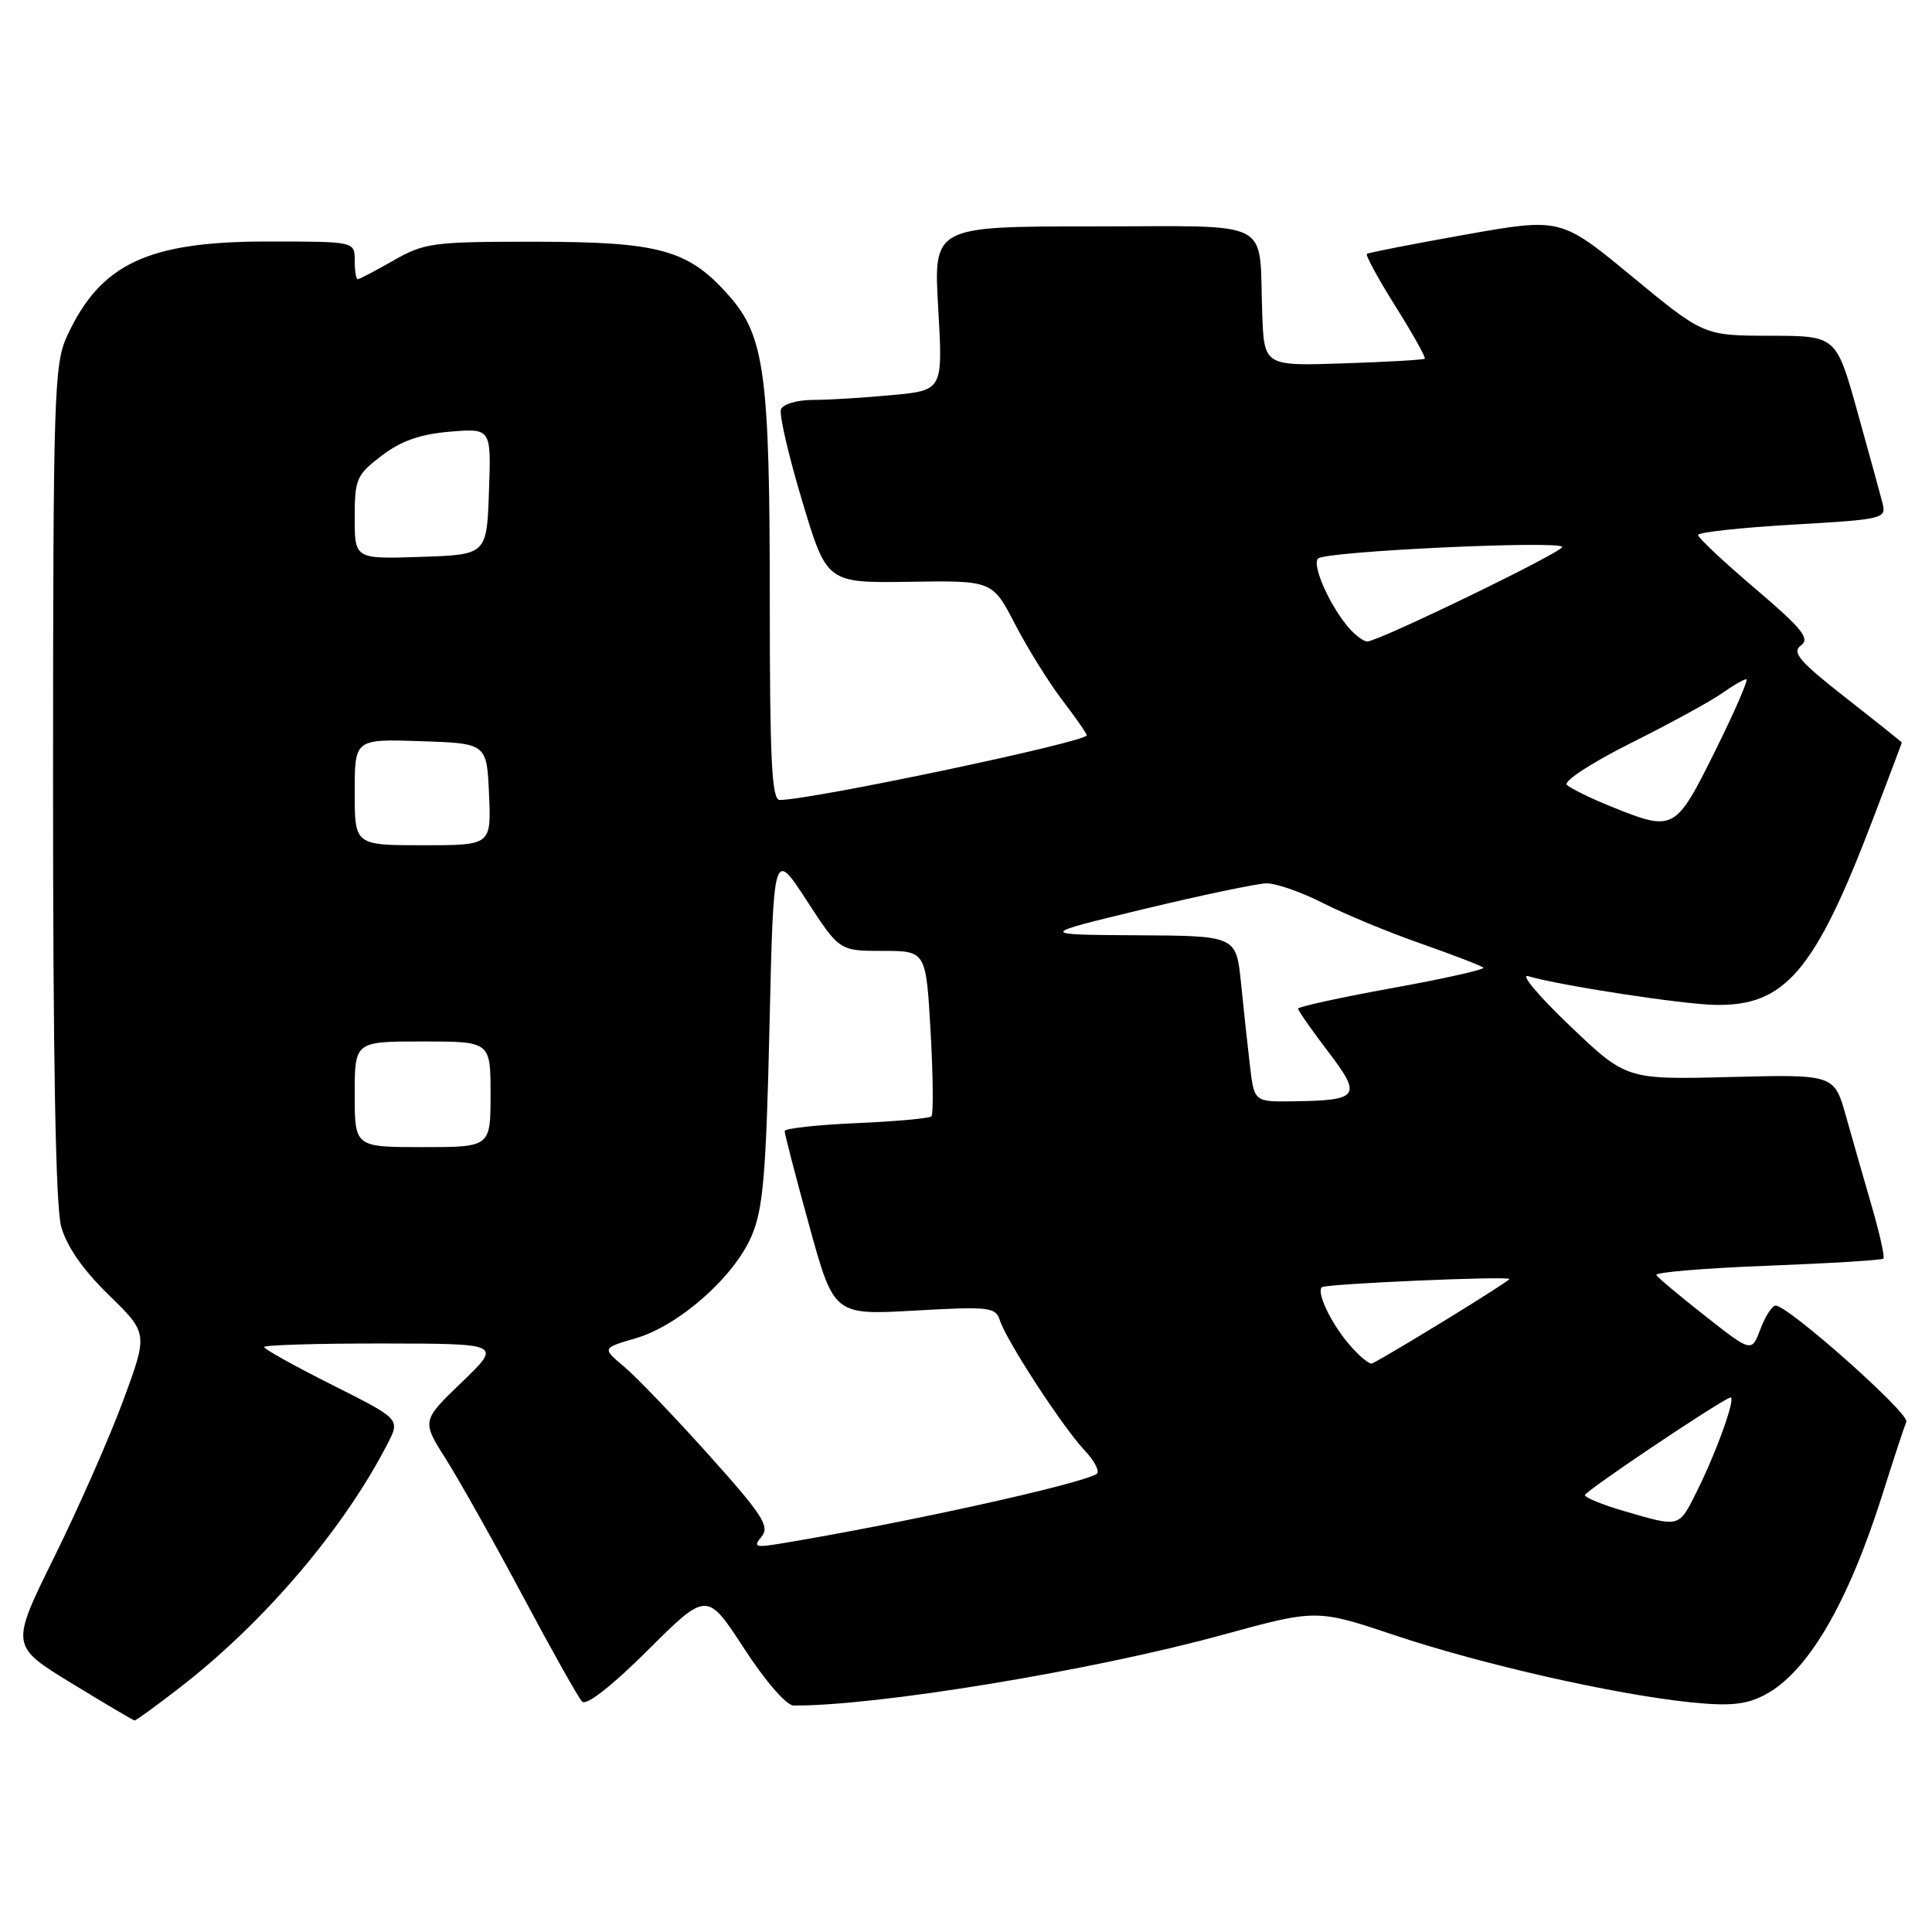 <?xml version="1.0" encoding="UTF-8" standalone="no"?>
<!DOCTYPE svg PUBLIC "-//W3C//DTD SVG 1.1//EN" "http://www.w3.org/Graphics/SVG/1.1/DTD/svg11.dtd" >
<svg xmlns="http://www.w3.org/2000/svg" xmlns:xlink="http://www.w3.org/1999/xlink" version="1.1" viewBox="0 0 256 256">
 <g >
 <path fill="currentColor"
d=" M 23.83 223.61 C 35.01 214.97 45.57 202.57 51.37 191.27 C 53.03 188.04 53.03 188.04 44.02 183.51 C 39.06 181.02 35.00 178.76 35.00 178.49 C 35.00 178.22 42.09 178.01 50.75 178.02 C 66.50 178.04 66.50 178.04 61.18 183.16 C 55.87 188.27 55.87 188.27 59.11 193.38 C 60.89 196.20 65.47 204.35 69.28 211.50 C 73.10 218.65 76.62 224.93 77.12 225.46 C 77.68 226.06 80.98 223.49 85.85 218.65 C 93.67 210.87 93.67 210.87 98.59 218.42 C 101.39 222.74 104.21 225.98 105.14 225.99 C 116.12 226.07 144.74 221.36 161.98 216.63 C 174.46 213.21 174.46 213.21 184.91 216.71 C 196.47 220.57 213.96 224.53 224.07 225.57 C 229.17 226.09 231.34 225.88 233.77 224.62 C 239.48 221.67 244.83 212.57 249.44 198.00 C 250.91 193.32 252.34 189.00 252.60 188.39 C 253.06 187.31 236.96 173.00 235.28 173.00 C 234.82 173.00 233.91 174.40 233.27 176.10 C 232.10 179.21 232.10 179.21 225.99 174.41 C 222.62 171.77 219.69 169.31 219.47 168.95 C 219.25 168.59 225.85 168.04 234.13 167.72 C 242.41 167.40 249.36 166.98 249.56 166.77 C 249.76 166.57 249.08 163.50 248.05 159.95 C 247.02 156.40 245.47 150.99 244.61 147.93 C 243.05 142.36 243.05 142.36 229.27 142.71 C 215.50 143.06 215.50 143.06 208.00 135.91 C 203.88 131.98 201.40 129.03 202.50 129.35 C 206.73 130.59 222.72 133.05 227.19 133.15 C 236.53 133.36 240.48 128.73 248.17 108.55 C 250.28 103.03 252.00 98.45 252.00 98.39 C 252.00 98.33 248.65 95.65 244.56 92.45 C 238.42 87.64 237.39 86.44 238.63 85.53 C 239.87 84.62 238.84 83.33 232.57 77.99 C 228.40 74.45 225.00 71.25 225.00 70.89 C 225.00 70.53 230.62 69.92 237.49 69.52 C 249.62 68.82 249.97 68.74 249.44 66.65 C 249.14 65.47 247.63 60.00 246.10 54.50 C 243.31 44.50 243.31 44.50 234.53 44.49 C 225.75 44.47 225.75 44.47 216.28 36.66 C 206.82 28.85 206.82 28.85 194.16 31.09 C 187.20 32.33 181.33 33.48 181.12 33.64 C 180.91 33.80 182.61 36.93 184.91 40.59 C 187.21 44.25 188.95 47.37 188.79 47.53 C 188.63 47.68 183.78 47.96 178.00 48.15 C 167.50 48.50 167.50 48.50 167.25 41.50 C 166.78 28.78 169.17 30.00 144.83 30.00 C 123.69 30.00 123.69 30.00 124.32 40.86 C 124.94 51.72 124.94 51.72 118.22 52.35 C 114.52 52.70 109.80 52.99 107.72 52.99 C 105.61 53.00 103.73 53.55 103.48 54.25 C 103.23 54.94 104.49 60.39 106.29 66.37 C 109.55 77.25 109.55 77.25 120.53 77.09 C 131.50 76.92 131.50 76.92 134.50 82.71 C 136.15 85.89 138.96 90.41 140.75 92.76 C 142.54 95.10 144.00 97.20 144.00 97.43 C 144.00 98.31 107.51 106.00 103.31 106.00 C 102.26 106.00 102.00 100.66 102.00 79.55 C 102.00 49.73 101.32 44.57 96.66 39.26 C 91.25 33.10 87.51 32.05 71.00 32.03 C 57.38 32.02 56.24 32.17 52.15 34.51 C 49.75 35.88 47.62 37.00 47.40 37.00 C 47.18 37.00 47.00 35.88 47.00 34.50 C 47.00 32.00 47.00 32.00 35.47 32.00 C 19.58 32.00 13.32 34.94 8.90 44.50 C 7.16 48.24 7.04 52.09 7.03 103.50 C 7.02 140.16 7.37 159.83 8.10 162.50 C 8.83 165.15 10.95 168.21 14.41 171.59 C 19.62 176.67 19.62 176.67 16.32 185.59 C 14.51 190.49 10.40 199.81 7.20 206.29 C 1.38 218.08 1.38 218.08 9.44 223.01 C 13.87 225.72 17.65 227.95 17.83 227.97 C 18.01 227.99 20.71 226.03 23.83 223.61 Z  M 100.92 203.60 C 102.03 202.26 101.04 200.72 93.93 192.80 C 89.38 187.73 84.33 182.46 82.71 181.10 C 79.77 178.63 79.77 178.63 84.23 177.33 C 89.96 175.66 97.27 169.21 99.59 163.77 C 101.12 160.19 101.51 155.70 101.96 136.04 C 102.50 112.58 102.50 112.58 106.87 119.29 C 111.23 126.00 111.23 126.00 116.97 126.00 C 122.70 126.00 122.70 126.00 123.31 136.71 C 123.64 142.60 123.69 147.64 123.42 147.92 C 123.14 148.19 118.66 148.60 113.46 148.82 C 108.26 149.05 103.99 149.52 103.97 149.87 C 103.96 150.22 105.42 155.85 107.22 162.38 C 110.50 174.26 110.50 174.26 121.19 173.66 C 131.06 173.10 131.93 173.20 132.48 174.93 C 133.33 177.61 140.76 189.03 143.68 192.14 C 145.05 193.59 145.78 195.02 145.30 195.31 C 143.07 196.69 119.69 201.84 103.56 204.51 C 100.06 205.09 99.77 204.99 100.92 203.60 Z  M 215.25 200.24 C 212.36 199.40 210.01 198.44 210.01 198.11 C 210.02 197.60 226.86 186.28 229.23 185.18 C 230.19 184.74 227.56 192.16 224.81 197.68 C 222.42 202.45 222.64 202.39 215.25 200.24 Z  M 178.66 178.01 C 176.28 175.18 174.41 171.19 175.16 170.56 C 175.70 170.11 200.00 169.05 200.00 169.48 C 200.00 169.78 185.10 178.95 181.84 180.66 C 181.48 180.85 180.05 179.66 178.66 178.01 Z  M 47.00 145.00 C 47.00 138.00 47.00 138.00 56.00 138.00 C 65.00 138.00 65.00 138.00 65.00 145.00 C 65.00 152.00 65.00 152.00 56.00 152.00 C 47.00 152.00 47.00 152.00 47.00 145.00 Z  M 165.63 141.25 C 165.32 138.64 164.78 133.69 164.44 130.25 C 163.80 124.00 163.80 124.00 150.65 123.93 C 137.50 123.85 137.50 123.85 151.50 120.47 C 159.20 118.62 166.53 117.08 167.78 117.05 C 169.04 117.02 172.41 118.19 175.28 119.65 C 178.15 121.11 184.01 123.54 188.31 125.04 C 192.60 126.55 196.31 127.98 196.55 128.22 C 196.79 128.46 191.37 129.68 184.50 130.92 C 177.62 132.17 172.00 133.40 172.00 133.65 C 172.00 133.91 173.78 136.46 175.96 139.31 C 180.51 145.28 180.14 145.81 171.34 145.93 C 166.19 146.00 166.19 146.00 165.63 141.25 Z  M 47.00 104.96 C 47.00 97.92 47.00 97.92 55.75 98.21 C 64.50 98.50 64.50 98.50 64.80 105.25 C 65.09 112.00 65.09 112.00 56.05 112.00 C 47.00 112.00 47.00 112.00 47.00 104.96 Z  M 213.50 106.88 C 210.75 105.77 208.11 104.47 207.62 104.00 C 207.13 103.52 210.85 101.09 216.12 98.45 C 221.28 95.87 226.69 92.91 228.15 91.88 C 229.61 90.84 231.07 90.00 231.40 90.00 C 231.72 90.00 229.86 94.28 227.27 99.50 C 221.98 110.14 221.82 110.23 213.50 106.88 Z  M 178.78 83.25 C 176.23 80.35 173.77 74.82 174.66 74.00 C 175.70 73.04 207.00 71.58 207.00 72.48 C 207.00 73.19 182.62 85.00 181.17 85.00 C 180.70 85.00 179.62 84.21 178.78 83.25 Z  M 47.00 68.59 C 47.00 63.47 47.24 62.92 50.57 60.38 C 53.14 58.42 55.68 57.53 59.61 57.20 C 65.09 56.75 65.09 56.75 64.79 65.12 C 64.50 73.50 64.50 73.50 55.75 73.79 C 47.00 74.08 47.00 74.08 47.00 68.59 Z "/>
</g>
</svg>
